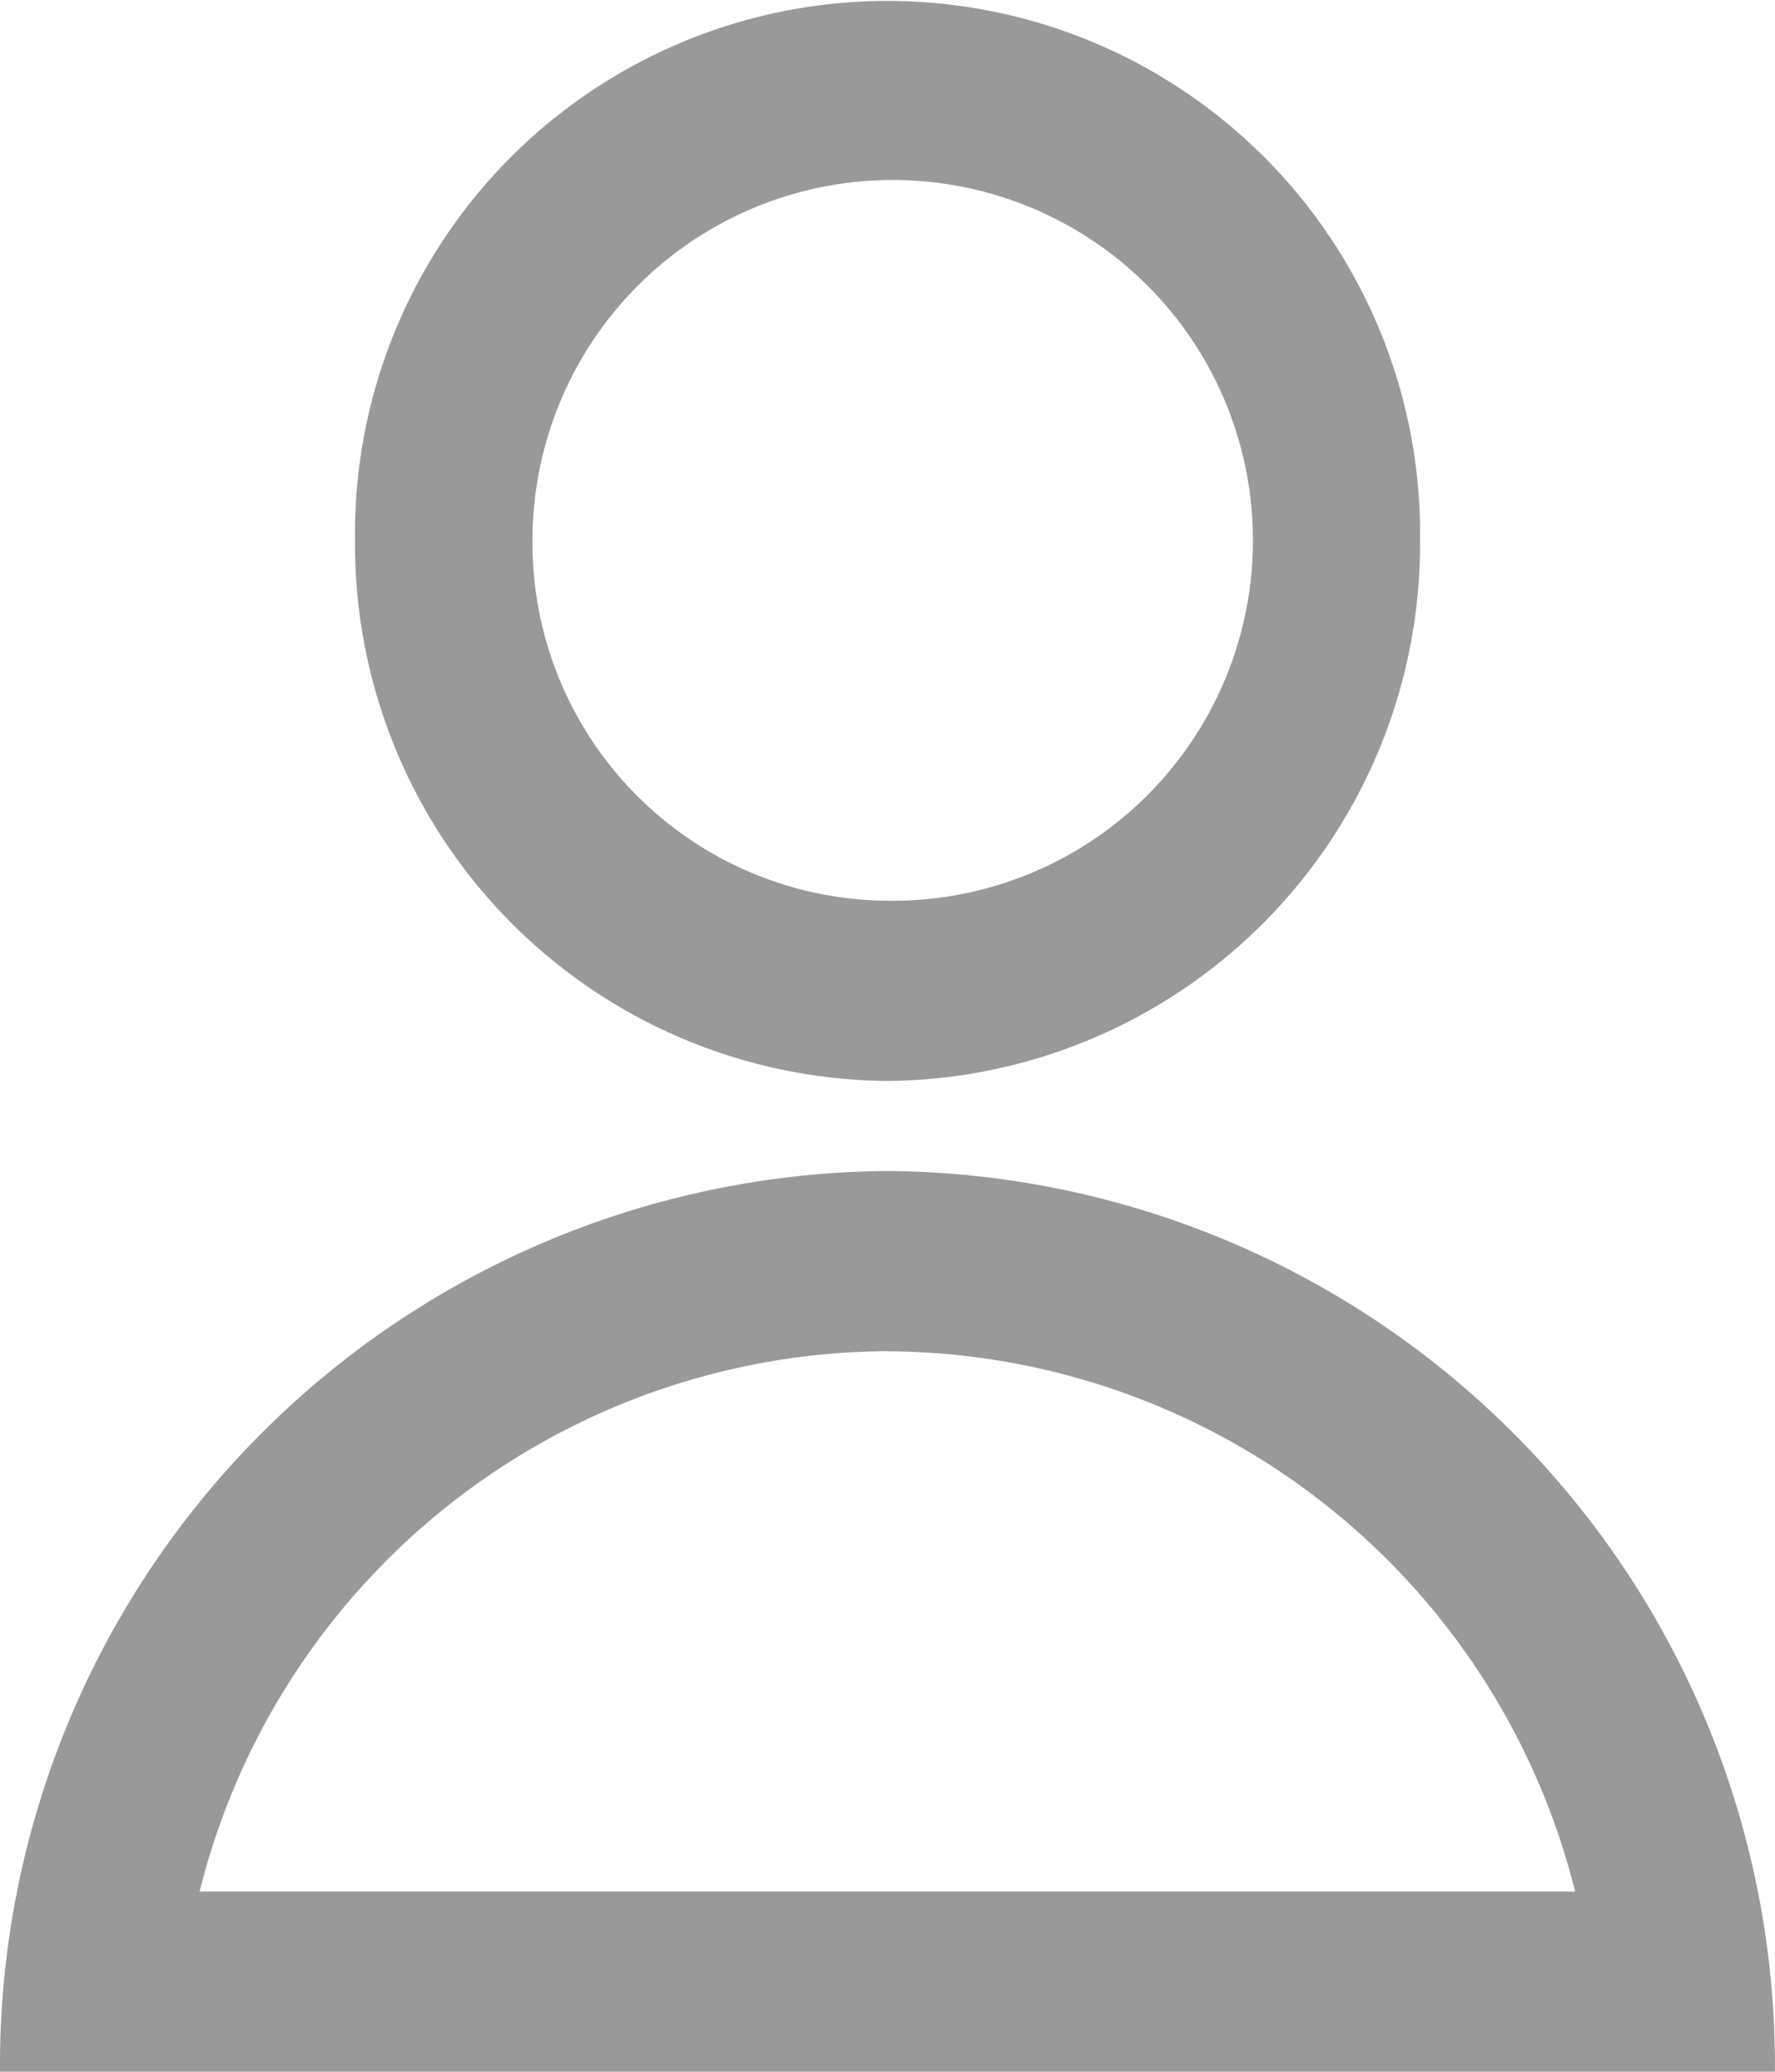 <svg xmlns="http://www.w3.org/2000/svg" width="21.158" height="24.684" viewBox="0 0 21.158 24.684">
  <path id="个人信息" d="M83.722,12.879a6.394,6.394,0,0,1-6.347-6.44,6.348,6.348,0,1,1,12.695,0A6.4,6.4,0,0,1,83.722,12.879Zm0-2.147A4.294,4.294,0,1,0,79.49,6.439,4.263,4.263,0,0,0,83.722,10.732Zm0,3.22A10.656,10.656,0,0,1,94.3,24.684H73.143A10.657,10.657,0,0,1,83.722,13.952Zm0,2.147a8.491,8.491,0,0,0-8.2,6.439H91.919A8.491,8.491,0,0,0,83.722,16.1Z" transform="translate(-73.143)" fill="#999"/>
</svg>
